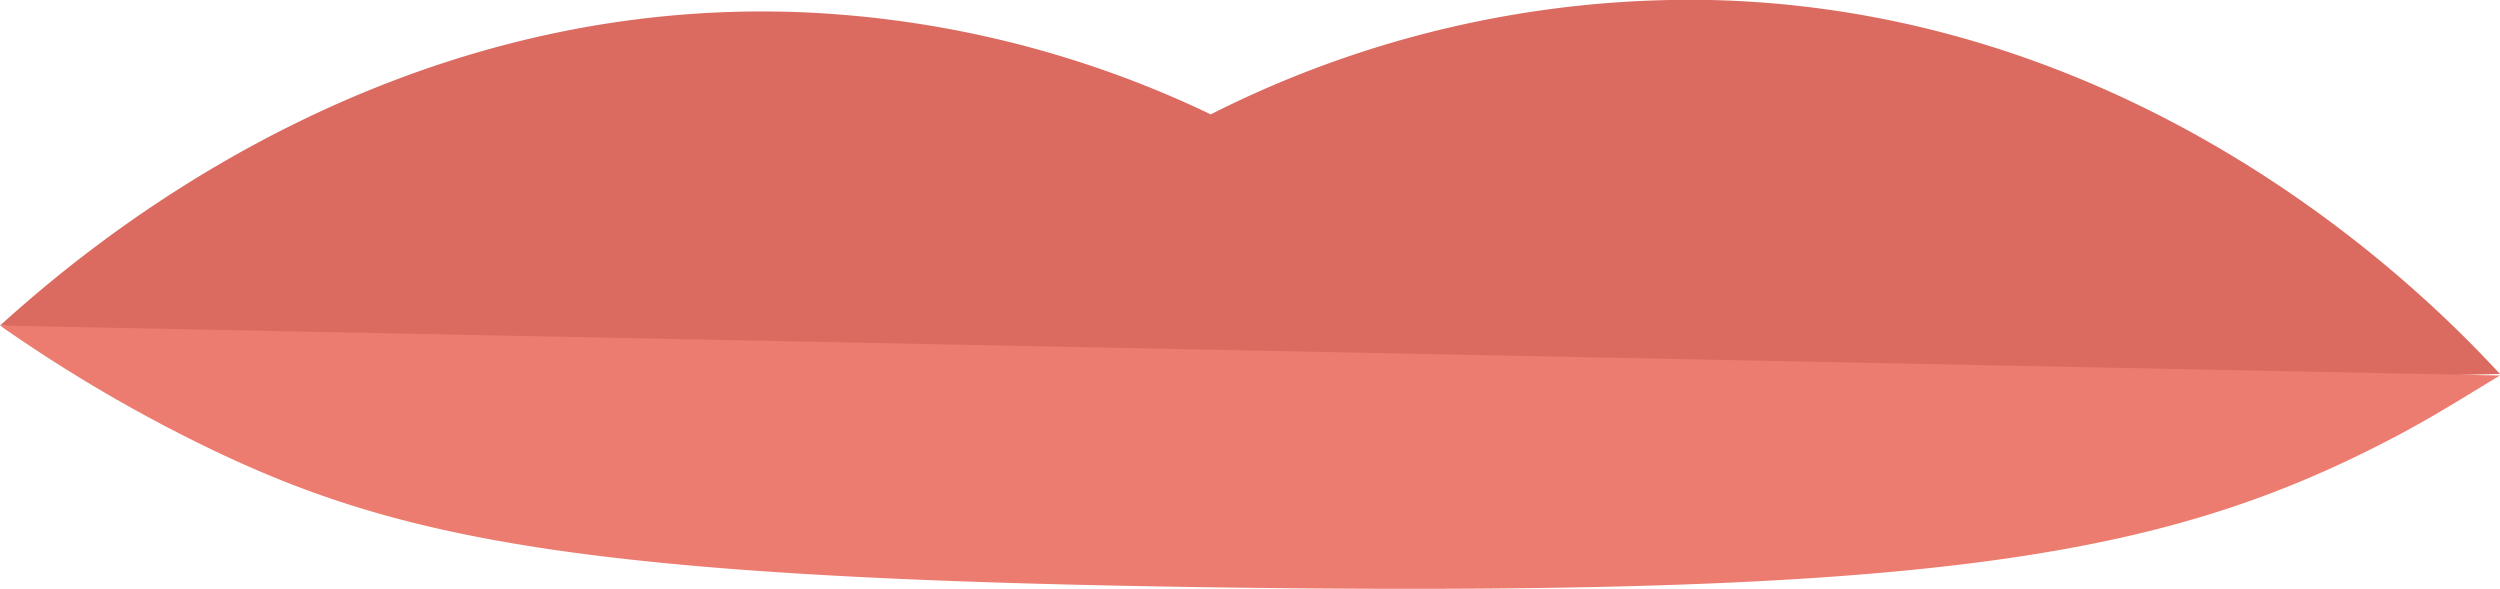 <svg xmlns="http://www.w3.org/2000/svg" viewBox="0 0 65.58 15.45"><defs><style>.cls-1{fill:#db6b60;}.cls-2{fill:#ec7c6f;}</style></defs><g id="Layer_2" data-name="Layer 2"><g id="Barb-Mouth_Idle_Position" data-name="Barb-Mouth Idle Position"><g id="Barb-Mouth_Idle_Position-2" data-name="Barb-Mouth Idle Position"><path class="cls-1" d="M0,8.54C2,6.74,9.79-.11,21,.32A27.51,27.51,0,0,1,31.76,3,27.87,27.87,0,0,1,44.88,0C56.56.28,64,8.11,65.58,9.81q-13.92.34-28.76.15C24.05,9.79,11.76,9.29,0,8.54Z"/><path class="cls-2" d="M0,8.54a39.59,39.59,0,0,0,5.24,3.1c5.17,2.54,10.08,3.54,26.82,3.77,19,.26,24.92-.86,30.86-4,1.14-.61,2-1.17,2.66-1.56Z"/></g></g></g></svg>